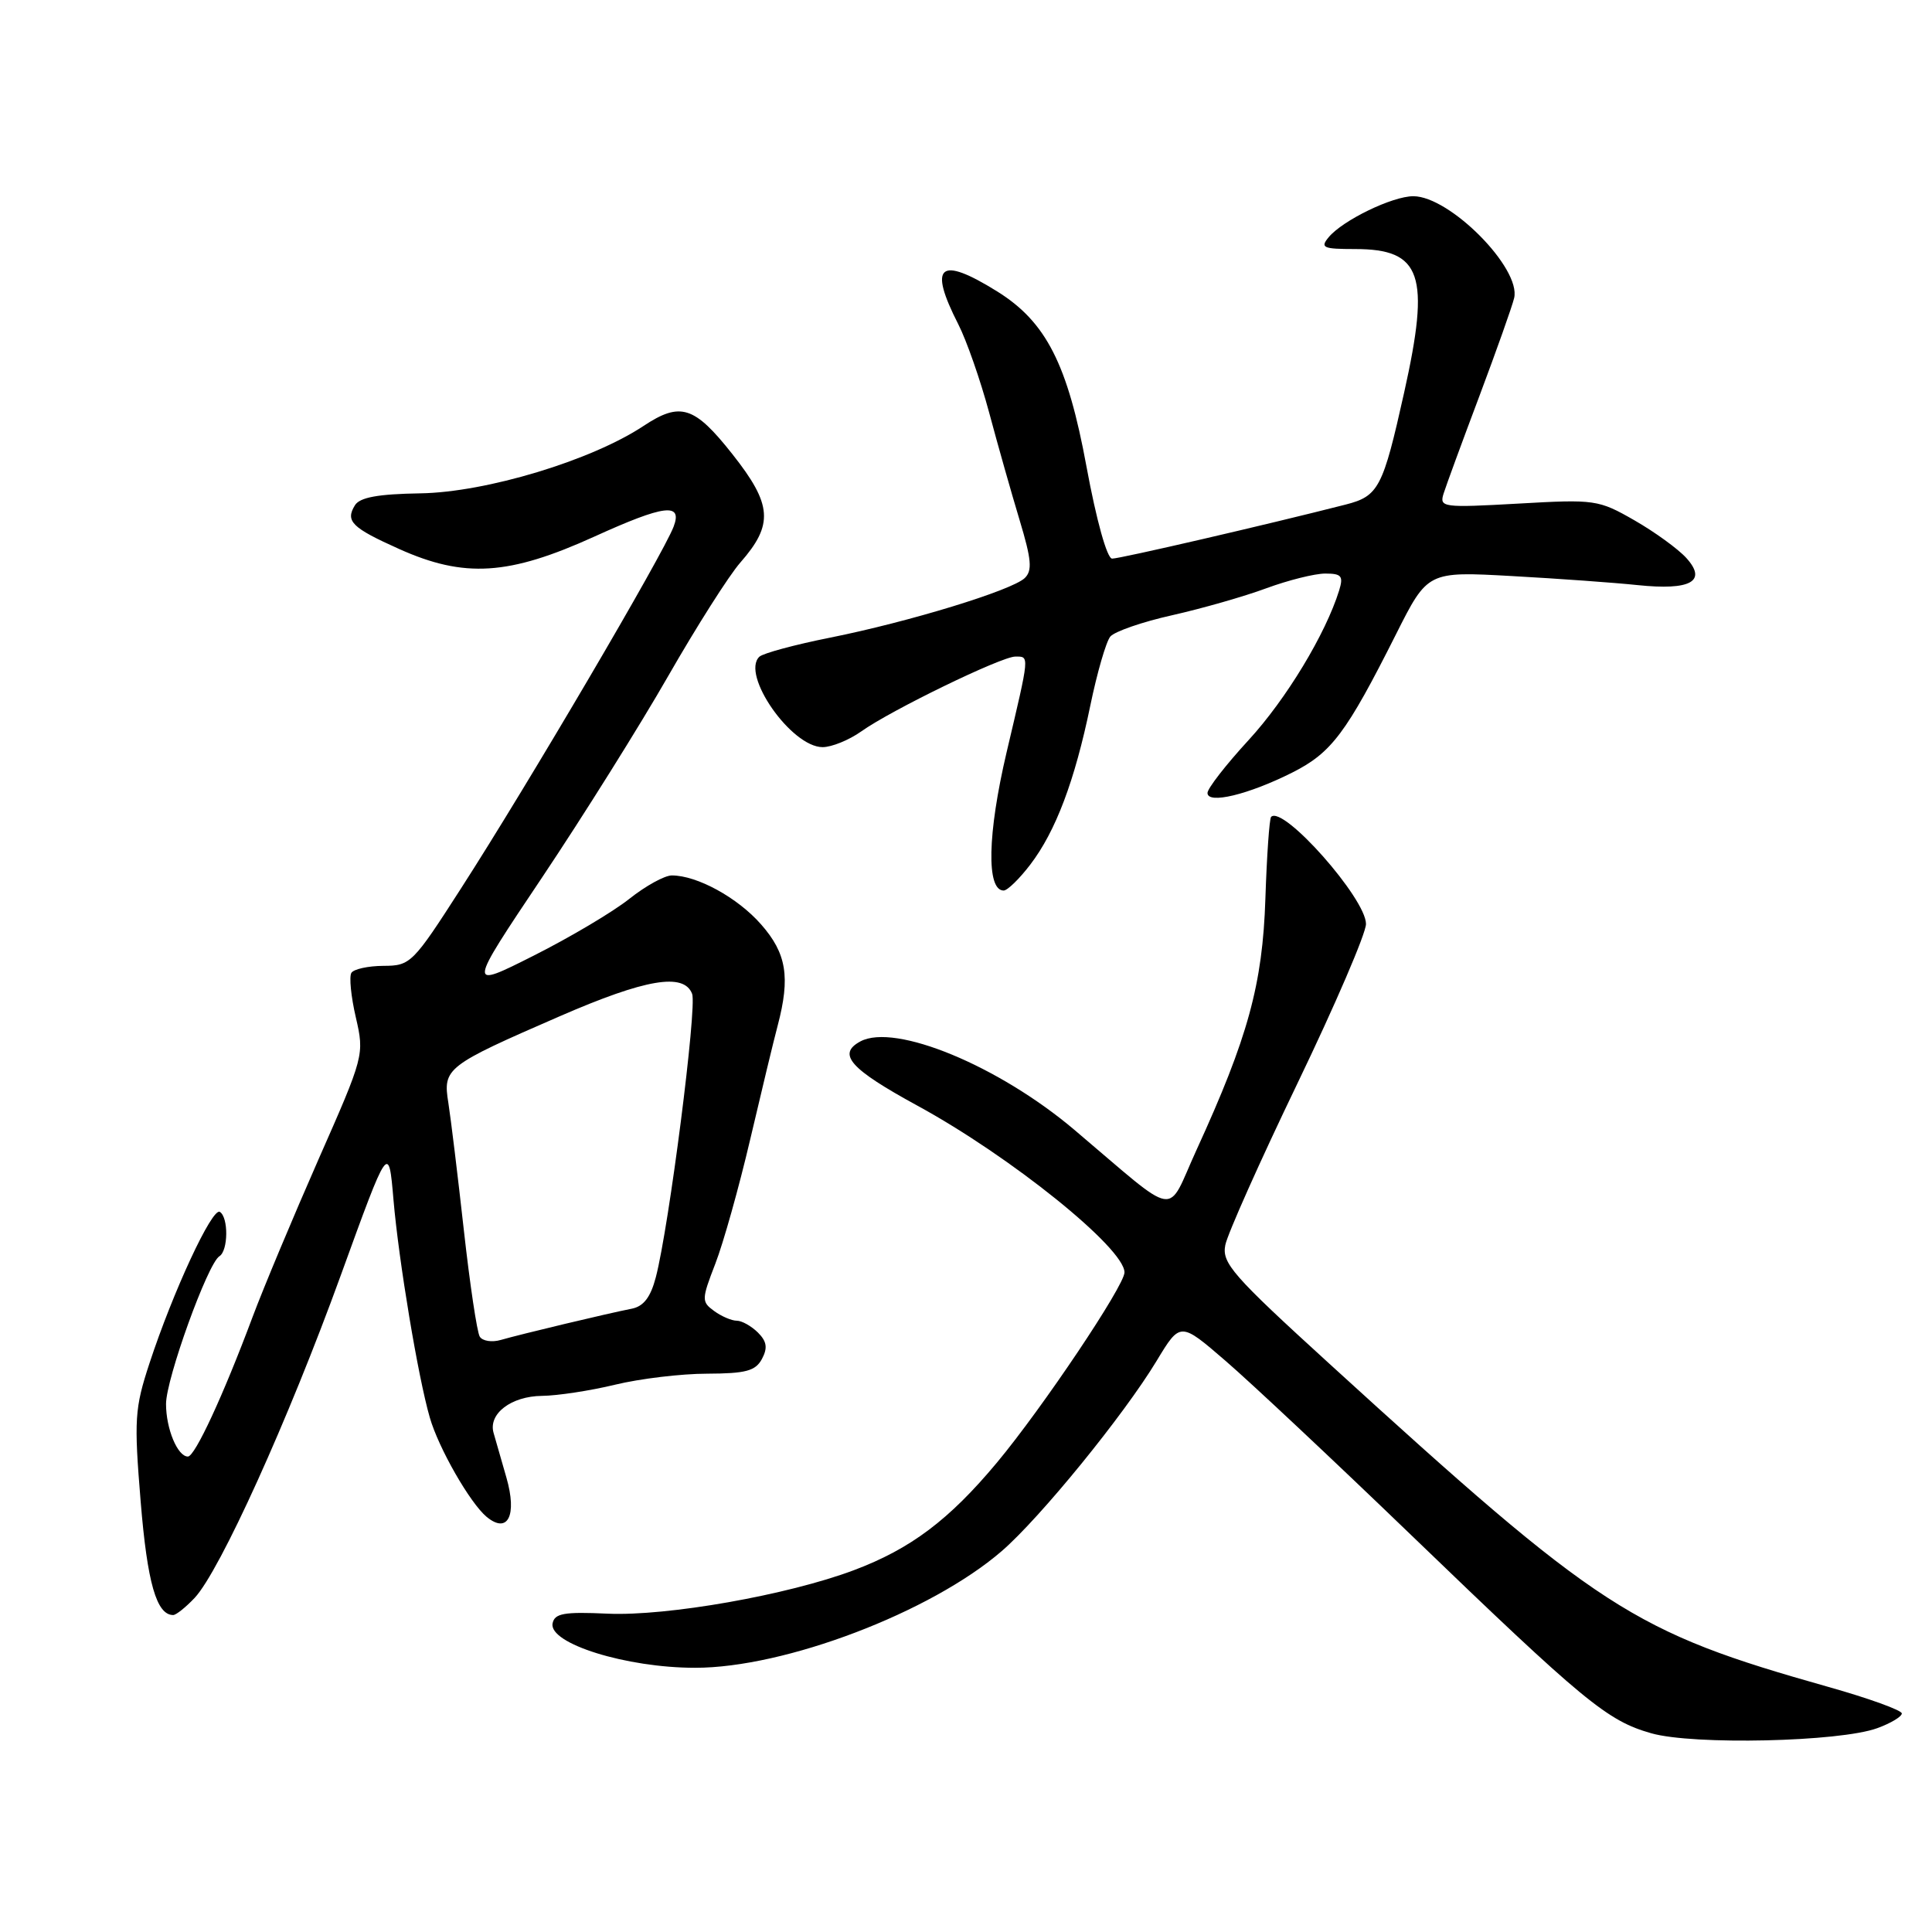 <?xml version="1.0" encoding="UTF-8" standalone="no"?>
<!DOCTYPE svg PUBLIC "-//W3C//DTD SVG 1.1//EN" "http://www.w3.org/Graphics/SVG/1.1/DTD/svg11.dtd" >
<svg xmlns="http://www.w3.org/2000/svg" xmlns:xlink="http://www.w3.org/1999/xlink" version="1.1" viewBox="0 0 256 256">
 <g >
 <path fill="currentColor"
d=" M 248.75 228.99 C 250.54 228.34 252.00 227.46 252.00 227.04 C 252.00 226.62 247.61 225.03 242.25 223.52 C 216.24 216.17 212.13 213.51 176.16 180.71 C 163.30 168.99 161.88 167.36 162.36 164.97 C 162.65 163.51 166.96 153.85 171.94 143.51 C 176.92 133.16 181.00 123.68 181.00 122.43 C 181.00 119.06 170.01 106.65 168.43 108.24 C 168.20 108.47 167.86 113.35 167.67 119.08 C 167.30 130.43 165.37 137.47 158.55 152.36 C 154.45 161.31 156.48 161.65 142.35 149.70 C 132.31 141.21 118.59 135.54 114.01 137.99 C 110.88 139.67 112.64 141.64 121.57 146.51 C 133.93 153.25 149.00 165.38 149.00 168.60 C 149.00 170.36 138.12 186.58 132.10 193.80 C 125.77 201.39 120.67 205.23 113.14 208.06 C 104.39 211.35 88.41 214.17 80.52 213.82 C 74.73 213.55 73.48 213.78 73.22 215.11 C 72.70 217.78 82.99 220.99 92.09 220.99 C 103.99 221.01 123.33 213.65 132.72 205.54 C 137.81 201.15 148.93 187.49 153.26 180.32 C 156.39 175.14 156.39 175.14 162.39 180.32 C 165.70 183.17 176.75 193.54 186.95 203.37 C 209.96 225.54 212.96 228.01 218.81 229.67 C 224.38 231.25 243.79 230.81 248.75 228.99 Z  M 25.79 211.73 C 29.14 208.16 38.19 188.18 45.15 169.00 C 51.50 151.50 51.50 151.50 52.14 159.00 C 52.84 167.10 55.39 182.45 56.95 187.83 C 58.11 191.88 62.29 199.17 64.48 200.99 C 67.29 203.31 68.55 200.81 67.10 195.78 C 66.43 193.43 65.66 190.76 65.40 189.86 C 64.68 187.33 67.74 185.00 71.82 184.96 C 73.84 184.94 78.20 184.28 81.50 183.48 C 84.80 182.68 90.30 182.02 93.71 182.02 C 98.82 182.00 100.11 181.66 100.96 180.07 C 101.74 178.61 101.61 177.75 100.43 176.57 C 99.56 175.71 98.30 175.00 97.62 175.00 C 96.94 175.00 95.59 174.42 94.62 173.71 C 92.95 172.49 92.95 172.19 94.78 167.46 C 95.84 164.73 97.92 157.32 99.40 151.00 C 100.88 144.68 102.52 137.87 103.05 135.88 C 104.74 129.47 104.22 126.32 100.85 122.49 C 97.74 118.94 92.37 116.00 89.02 116.00 C 88.06 116.00 85.53 117.40 83.39 119.10 C 81.25 120.81 75.54 124.20 70.71 126.63 C 61.92 131.06 61.92 131.06 71.82 116.28 C 77.26 108.15 84.79 96.13 88.54 89.58 C 92.30 83.02 96.59 76.26 98.09 74.55 C 102.53 69.49 102.34 66.87 97.04 60.17 C 92.00 53.79 90.15 53.21 85.27 56.44 C 78.36 61.02 64.42 65.23 55.71 65.37 C 50.09 65.46 47.68 65.90 47.03 66.95 C 45.73 69.06 46.61 69.93 52.88 72.74 C 61.54 76.63 67.42 76.25 78.76 71.10 C 88.04 66.88 90.47 66.58 89.26 69.78 C 87.89 73.42 69.96 103.94 61.08 117.73 C 54.70 127.66 54.39 127.97 50.81 127.98 C 48.78 127.99 46.87 128.41 46.56 128.91 C 46.25 129.41 46.51 132.07 47.15 134.81 C 48.29 139.77 48.25 139.92 42.19 153.65 C 38.84 161.27 34.91 170.65 33.47 174.50 C 29.58 184.91 25.83 193.00 24.90 193.00 C 23.53 193.00 22.00 189.33 22.00 186.03 C 22.00 182.71 27.52 167.42 29.07 166.46 C 30.25 165.73 30.29 161.30 29.13 160.58 C 28.12 159.96 22.92 171.15 19.80 180.66 C 17.84 186.63 17.75 188.09 18.64 198.98 C 19.52 209.73 20.74 214.00 22.95 214.00 C 23.33 214.00 24.61 212.98 25.79 211.73 Z  M 136.52 114.56 C 139.89 110.15 142.41 103.46 144.47 93.50 C 145.37 89.14 146.56 85.03 147.12 84.35 C 147.68 83.68 151.37 82.40 155.32 81.52 C 159.27 80.63 164.88 79.03 167.79 77.95 C 170.70 76.88 174.21 76.00 175.60 76.00 C 177.77 76.00 178.03 76.33 177.44 78.25 C 175.65 84.01 170.43 92.64 165.46 98.05 C 162.46 101.31 160.00 104.47 160.00 105.07 C 160.00 106.60 165.43 105.29 171.25 102.36 C 176.44 99.74 178.39 97.14 184.98 84.04 C 189.17 75.71 189.17 75.71 200.33 76.33 C 206.48 76.67 213.97 77.21 217.00 77.53 C 224.02 78.26 226.24 77.03 223.46 73.95 C 222.38 72.75 219.28 70.50 216.58 68.95 C 211.80 66.21 211.35 66.15 201.17 66.73 C 191.17 67.29 190.71 67.23 191.28 65.41 C 191.61 64.36 193.74 58.55 196.02 52.50 C 198.29 46.45 200.37 40.60 200.63 39.50 C 201.58 35.56 192.11 26.00 187.27 26.00 C 184.50 26.00 177.92 29.19 176.06 31.43 C 174.90 32.82 175.30 33.00 179.55 33.00 C 188.38 33.00 189.54 36.39 186.06 52.00 C 183.24 64.66 182.68 65.74 178.30 66.86 C 167.84 69.53 148.36 74.04 147.36 74.02 C 146.69 74.01 145.28 68.95 143.97 61.85 C 141.47 48.25 138.61 42.65 132.14 38.62 C 124.47 33.85 122.97 35.11 126.98 42.97 C 128.07 45.10 129.91 50.37 131.07 54.68 C 132.22 58.98 134.04 65.40 135.11 68.94 C 136.68 74.15 136.81 75.61 135.78 76.60 C 134.06 78.23 120.49 82.39 110.00 84.49 C 105.33 85.42 101.11 86.56 100.62 87.02 C 98.14 89.38 104.86 99.00 109.00 99.00 C 110.20 99.00 112.51 98.06 114.13 96.91 C 118.07 94.10 132.69 87.00 134.53 87.00 C 136.43 87.00 136.46 86.62 133.38 99.68 C 130.84 110.49 130.68 118.00 132.99 118.00 C 133.49 118.00 135.08 116.45 136.52 114.56 Z  M 63.57 177.11 C 63.21 176.53 62.26 170.17 61.46 162.99 C 60.66 155.81 59.74 148.23 59.41 146.14 C 58.67 141.54 59.08 141.22 74.19 134.65 C 85.55 129.71 90.62 128.85 91.71 131.69 C 92.38 133.43 88.65 162.55 86.90 169.24 C 86.21 171.89 85.28 173.10 83.71 173.41 C 80.62 174.01 68.94 176.80 66.36 177.55 C 65.19 177.89 63.93 177.70 63.57 177.11 Z "/>
</g>
</svg>
